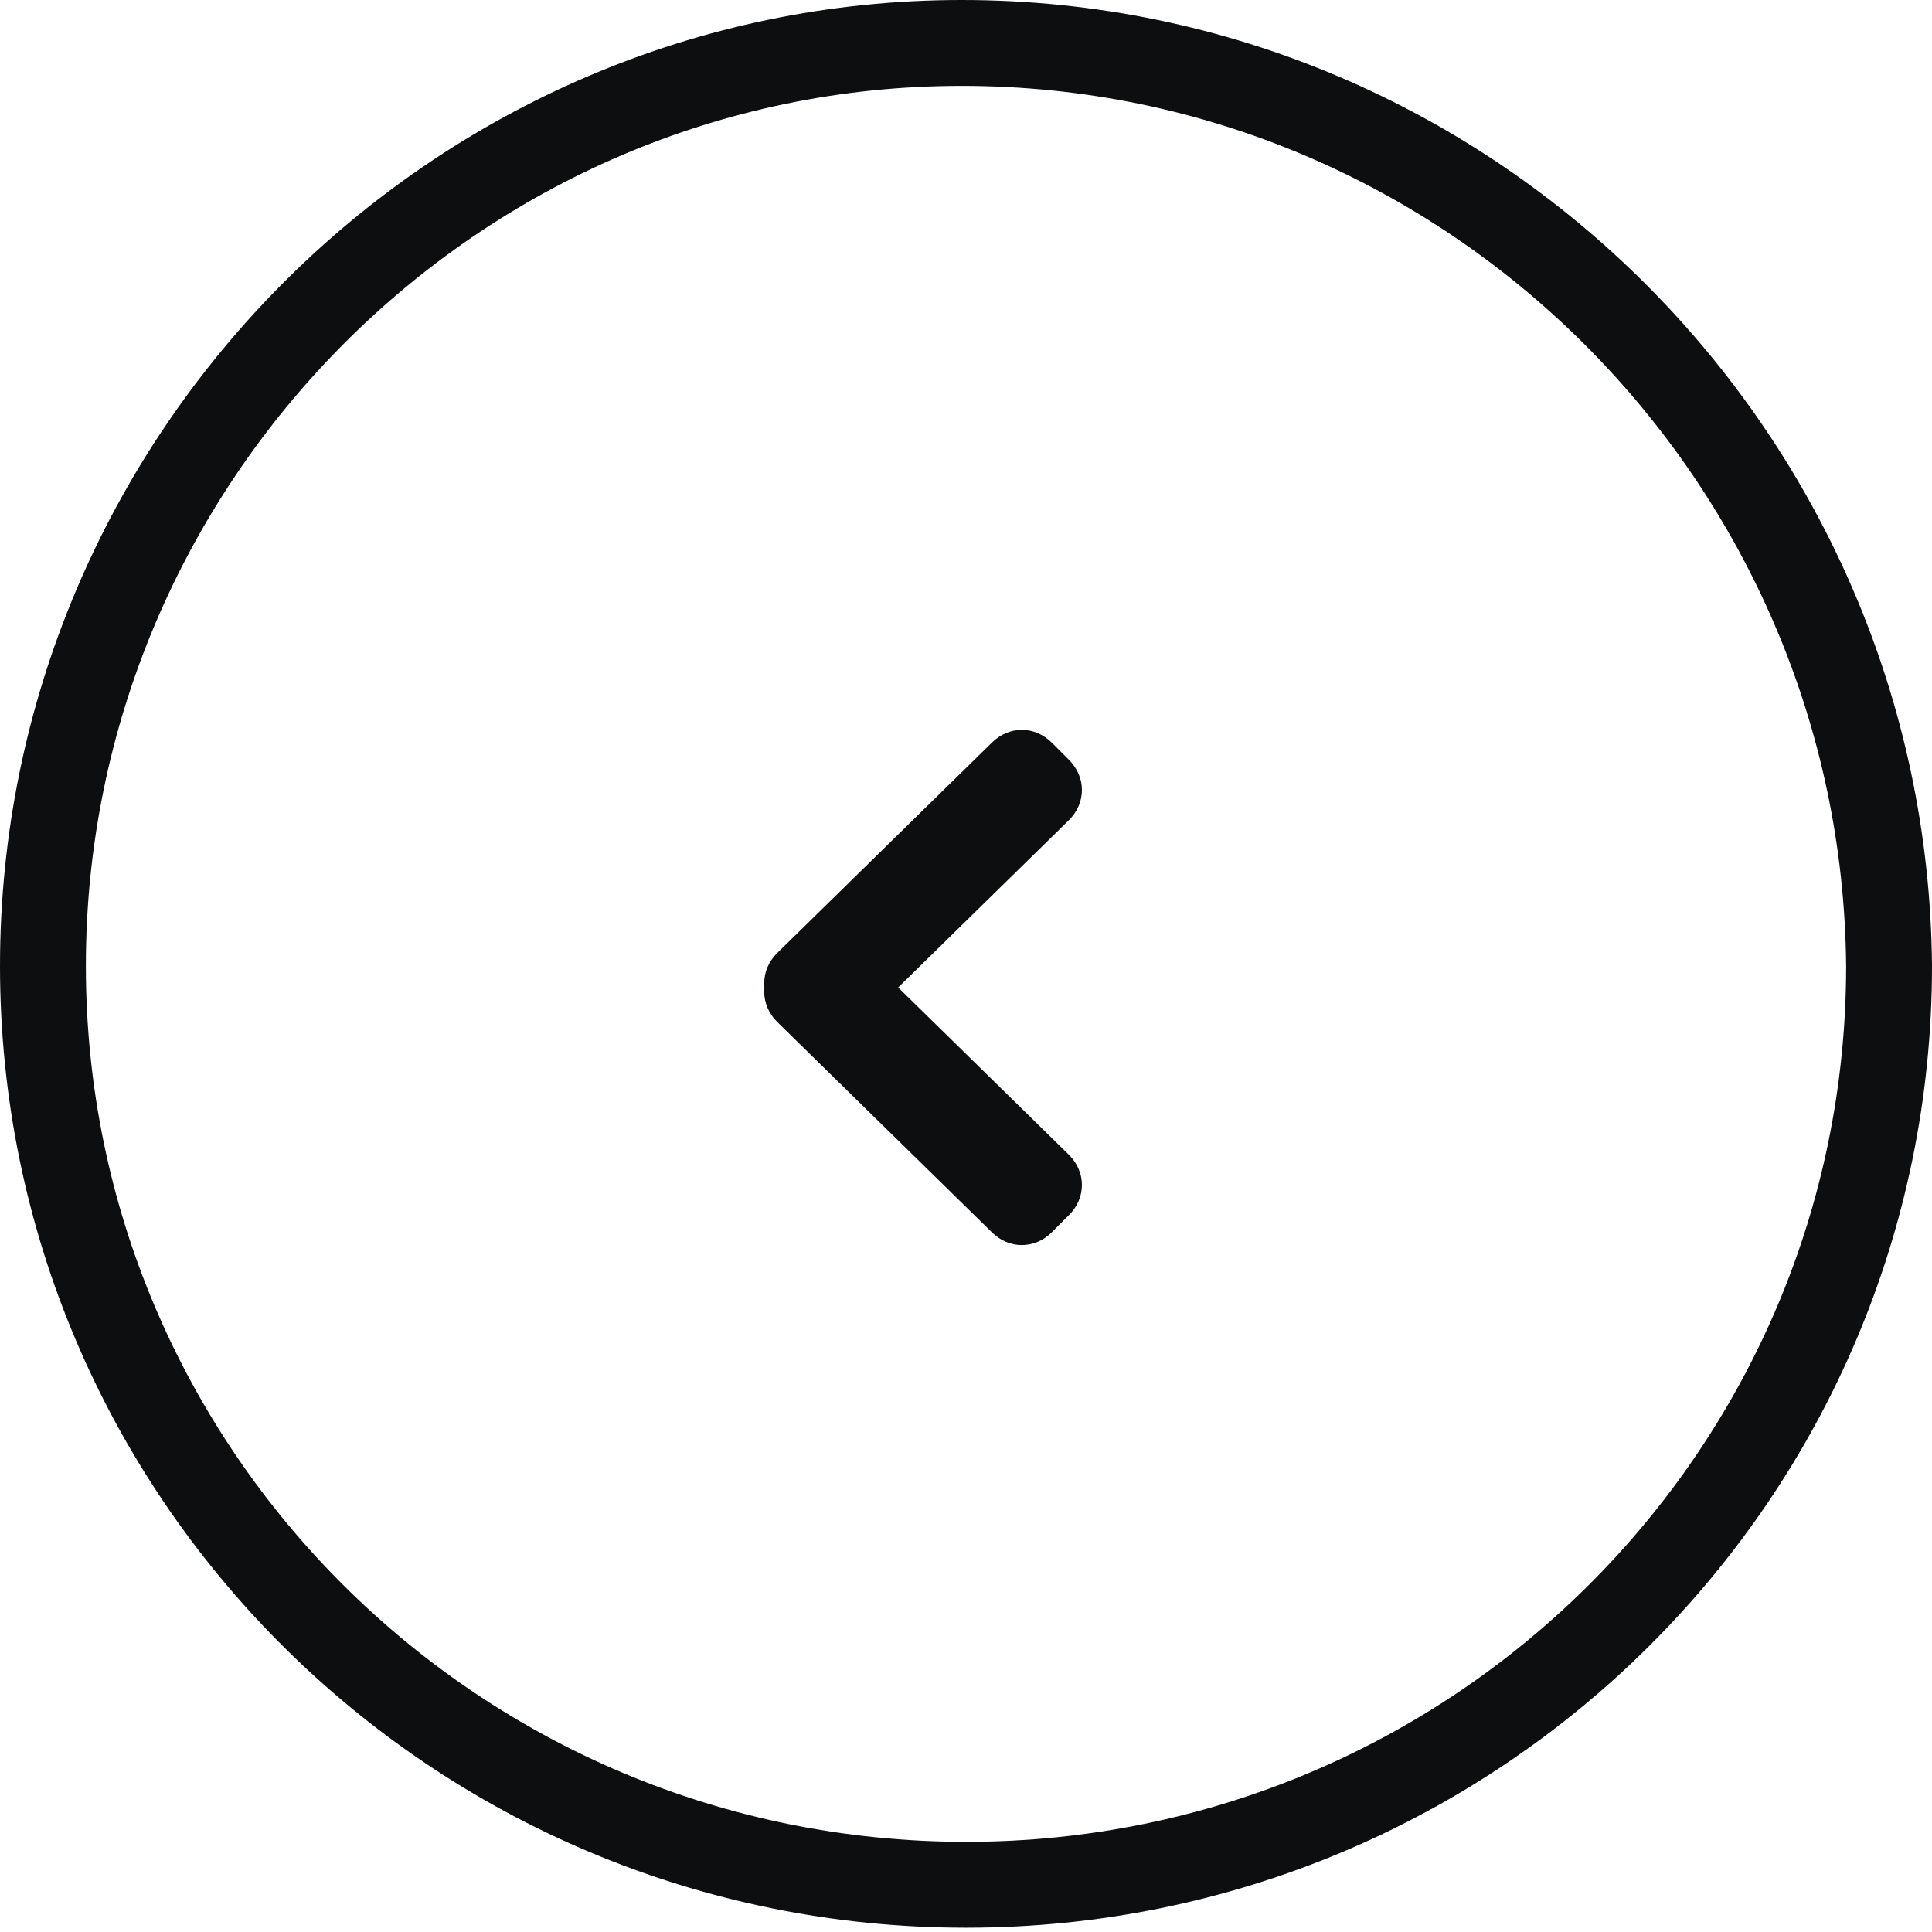 <svg id="Слой_1" xmlns="http://www.w3.org/2000/svg" viewBox="0 0 45 45"><style>.st0,.st1{fill-rule:evenodd;clip-rule:evenodd;fill:#0c0e0f}.st1{fill:none;stroke:#0c0e0f;stroke-width:2;stroke-miterlimit:10}</style><path class="st0" d="M24.9 28.3l-.4.4c-.4.4-1 .4-1.4 0l-5-4.9c-.4-.4-.4-1 0-1.4l.4-.4c.4-.4 1-.4 1.4 0l5 4.9c.4.4.4 1 0 1.4z"/><path class="st0" d="M24.5 17.3l.4.4c.4.4.4 1 0 1.4l-5 4.9c-.4.4-1 .4-1.4 0l-.4-.4c-.4-.4-.4-1 0-1.4l5-4.9c.4-.4 1-.4 1.4 0z"/><path class="st1" d="M22.4 1C10.6 1 1 10.7 1 22.5s9.6 21.4 21.5 21.4S44 34.3 44 22.5C43.9 10.7 34.3 1 22.4 1z"/></svg>